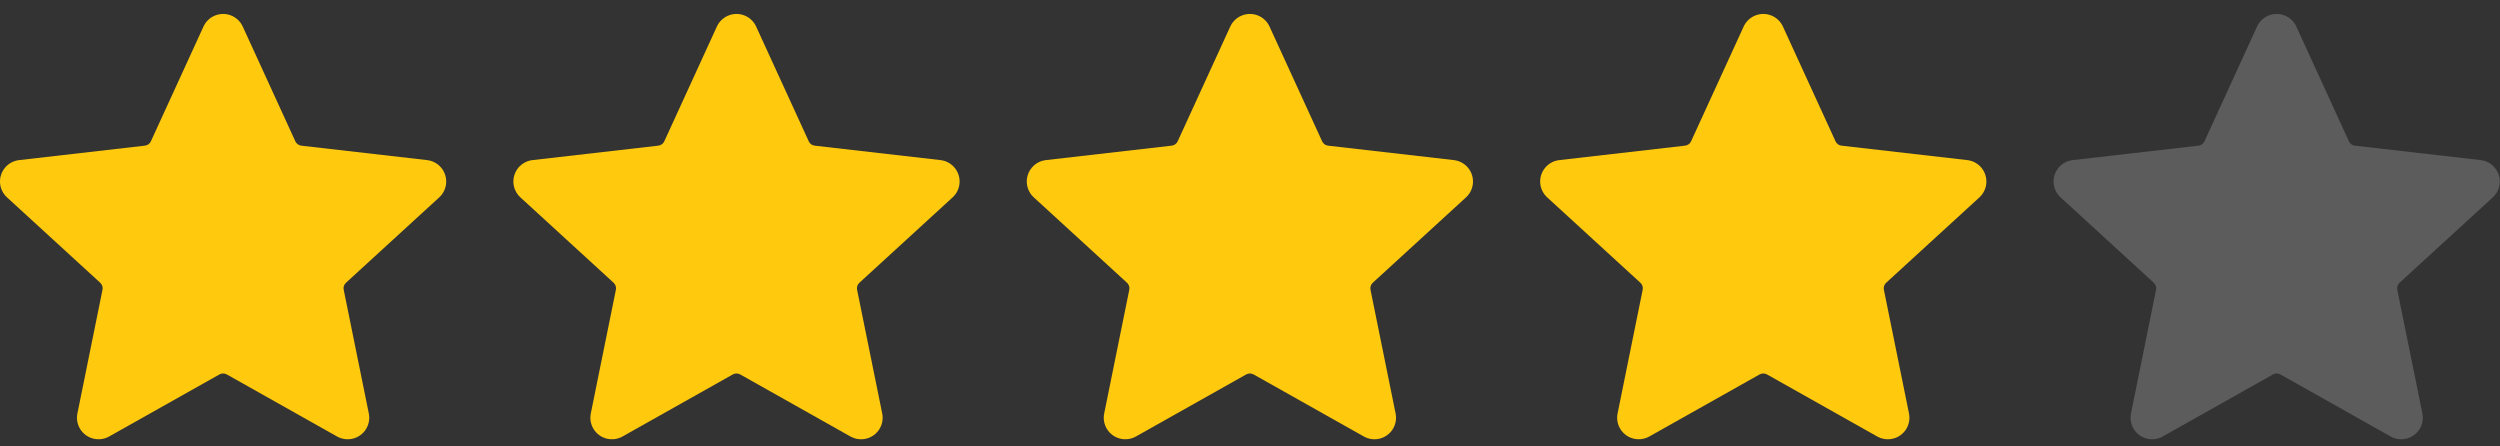 <svg width="112" height="20" viewBox="0 0 112 20" fill="none" xmlns="http://www.w3.org/2000/svg">
<rect x="0" y="0" width="112" height="20" fill="#333333" stroke="none"/>
<g clip-path="url(#clip0_517_3980)">
<path fill-rule="evenodd" clip-rule="evenodd" d="M10.877 1.194L13.23 6.328C13.278 6.439 13.384 6.516 13.506 6.527L19.128 7.172V7.172C19.377 7.199 19.605 7.321 19.765 7.512C19.925 7.703 20.005 7.948 19.988 8.197C19.971 8.445 19.859 8.678 19.674 8.845L15.505 12.663C15.413 12.743 15.372 12.867 15.399 12.986L16.522 18.519C16.573 18.762 16.527 19.016 16.395 19.227C16.262 19.438 16.053 19.59 15.811 19.65C15.569 19.711 15.312 19.675 15.096 19.552L10.166 16.777C10.061 16.716 9.93 16.716 9.825 16.777L4.894 19.552H4.894C4.678 19.675 4.422 19.71 4.18 19.65C3.938 19.589 3.729 19.438 3.596 19.227C3.464 19.016 3.418 18.762 3.469 18.519L4.591 12.986V12.986C4.618 12.867 4.577 12.743 4.485 12.663L0.317 8.845C0.132 8.677 0.019 8.445 0.002 8.196C-0.015 7.948 0.065 7.702 0.226 7.511C0.386 7.32 0.614 7.199 0.863 7.172L6.487 6.526C6.608 6.515 6.714 6.439 6.762 6.327L9.114 1.194C9.216 0.967 9.403 0.788 9.635 0.695C9.866 0.602 10.125 0.602 10.357 0.695C10.588 0.788 10.775 0.967 10.877 1.194L10.877 1.194Z" fill="#FFCA0D"/>
</g>
<g clip-path="url(#clip1_517_3980)">
<path fill-rule="evenodd" clip-rule="evenodd" d="M33.877 1.194L36.23 6.328C36.278 6.439 36.384 6.516 36.506 6.527L42.129 7.172V7.172C42.377 7.199 42.605 7.321 42.765 7.512C42.925 7.703 43.005 7.948 42.988 8.197C42.971 8.445 42.859 8.678 42.674 8.845L38.505 12.663C38.413 12.743 38.372 12.867 38.399 12.986L39.522 18.519C39.573 18.762 39.527 19.016 39.395 19.227C39.262 19.438 39.053 19.59 38.811 19.65C38.569 19.711 38.312 19.675 38.096 19.552L33.166 16.777C33.061 16.716 32.931 16.716 32.825 16.777L27.894 19.552H27.894C27.678 19.675 27.422 19.71 27.18 19.65C26.938 19.589 26.729 19.438 26.596 19.227C26.464 19.016 26.418 18.762 26.469 18.519L27.591 12.986V12.986C27.618 12.867 27.577 12.743 27.485 12.663L23.317 8.845C23.132 8.677 23.019 8.445 23.002 8.196C22.985 7.948 23.065 7.702 23.226 7.511C23.386 7.32 23.614 7.199 23.863 7.172L29.486 6.526C29.608 6.515 29.714 6.439 29.762 6.327L32.114 1.194C32.217 0.967 32.403 0.788 32.635 0.695C32.866 0.602 33.125 0.602 33.357 0.695C33.588 0.788 33.775 0.967 33.877 1.194L33.877 1.194Z" fill="#FFCA0D"/>
</g>
<g clip-path="url(#clip2_517_3980)">
<path fill-rule="evenodd" clip-rule="evenodd" d="M56.877 1.194L59.23 6.328C59.278 6.439 59.384 6.516 59.506 6.527L65.129 7.172V7.172C65.377 7.199 65.605 7.321 65.765 7.512C65.925 7.703 66.005 7.948 65.988 8.197C65.971 8.445 65.859 8.678 65.674 8.845L61.505 12.663C61.413 12.743 61.372 12.867 61.399 12.986L62.522 18.519C62.573 18.762 62.527 19.016 62.395 19.227C62.262 19.438 62.053 19.59 61.811 19.65C61.569 19.711 61.312 19.675 61.096 19.552L56.166 16.777C56.061 16.716 55.931 16.716 55.825 16.777L50.894 19.552H50.894C50.678 19.675 50.422 19.71 50.18 19.65C49.938 19.589 49.729 19.438 49.596 19.227C49.464 19.016 49.418 18.762 49.469 18.519L50.591 12.986V12.986C50.618 12.867 50.577 12.743 50.485 12.663L46.317 8.845C46.132 8.677 46.019 8.445 46.002 8.196C45.985 7.948 46.065 7.702 46.226 7.511C46.386 7.32 46.614 7.199 46.862 7.172L52.486 6.526C52.608 6.515 52.714 6.439 52.762 6.327L55.114 1.194C55.217 0.967 55.403 0.788 55.635 0.695C55.866 0.602 56.125 0.602 56.357 0.695C56.588 0.788 56.775 0.967 56.877 1.194L56.877 1.194Z" fill="#FFCA0D"/>
</g>
<g clip-path="url(#clip3_517_3980)">
<path fill-rule="evenodd" clip-rule="evenodd" d="M79.877 1.194L82.23 6.328C82.278 6.439 82.384 6.516 82.506 6.527L88.129 7.172V7.172C88.377 7.199 88.605 7.321 88.765 7.512C88.925 7.703 89.005 7.948 88.988 8.197C88.971 8.445 88.859 8.678 88.674 8.845L84.505 12.663C84.413 12.743 84.372 12.867 84.399 12.986L85.522 18.519C85.573 18.762 85.527 19.016 85.395 19.227C85.262 19.438 85.053 19.59 84.811 19.65C84.569 19.711 84.312 19.675 84.096 19.552L79.166 16.777C79.061 16.716 78.93 16.716 78.825 16.777L73.894 19.552H73.894C73.678 19.675 73.422 19.71 73.18 19.65C72.938 19.589 72.729 19.438 72.596 19.227C72.464 19.016 72.418 18.762 72.469 18.519L73.591 12.986V12.986C73.618 12.867 73.577 12.743 73.485 12.663L69.317 8.845C69.132 8.677 69.019 8.445 69.002 8.196C68.985 7.948 69.065 7.702 69.226 7.511C69.386 7.32 69.614 7.199 69.862 7.172L75.487 6.526C75.608 6.515 75.714 6.439 75.762 6.327L78.114 1.194C78.216 0.967 78.403 0.788 78.635 0.695C78.866 0.602 79.125 0.602 79.357 0.695C79.588 0.788 79.775 0.967 79.877 1.194L79.877 1.194Z" fill="#FFCA0D"/>
</g>
<g clip-path="url(#clip4_517_3980)">
<path fill-rule="evenodd" clip-rule="evenodd" d="M102.877 1.194L105.23 6.328C105.278 6.439 105.384 6.516 105.506 6.527L111.128 7.172V7.172C111.377 7.199 111.605 7.321 111.765 7.512C111.925 7.703 112.005 7.948 111.988 8.197C111.971 8.445 111.859 8.678 111.674 8.845L107.505 12.663C107.413 12.743 107.372 12.867 107.399 12.986L108.522 18.519C108.573 18.762 108.527 19.016 108.395 19.227C108.262 19.438 108.053 19.59 107.811 19.65C107.569 19.711 107.312 19.675 107.096 19.552L102.166 16.777C102.061 16.716 101.93 16.716 101.825 16.777L96.894 19.552H96.894C96.678 19.675 96.422 19.71 96.18 19.65C95.938 19.589 95.729 19.438 95.596 19.227C95.464 19.016 95.418 18.762 95.469 18.519L96.591 12.986V12.986C96.618 12.867 96.577 12.743 96.485 12.663L92.317 8.845C92.132 8.677 92.019 8.445 92.002 8.196C91.985 7.948 92.065 7.702 92.226 7.511C92.386 7.32 92.614 7.199 92.862 7.172L98.487 6.526C98.608 6.515 98.714 6.439 98.762 6.327L101.114 1.194C101.216 0.967 101.403 0.788 101.635 0.695C101.866 0.602 102.125 0.602 102.357 0.695C102.588 0.788 102.775 0.967 102.877 1.194L102.877 1.194Z" fill="white" fill-opacity="0.2"/>
</g>
<defs>
<clipPath id="clip0_517_3980">
<rect width="20" height="20" fill="white"/>
</clipPath>
<clipPath id="clip1_517_3980">
<rect width="20" height="20" fill="white" transform="translate(23)"/>
</clipPath>
<clipPath id="clip2_517_3980">
<rect width="20" height="20" fill="white" transform="translate(46)"/>
</clipPath>
<clipPath id="clip3_517_3980">
<rect width="20" height="20" fill="white" transform="translate(69)"/>
</clipPath>
<clipPath id="clip4_517_3980">
<rect width="20" height="20" fill="white" transform="translate(92)"/>
</clipPath>
</defs>
</svg>
